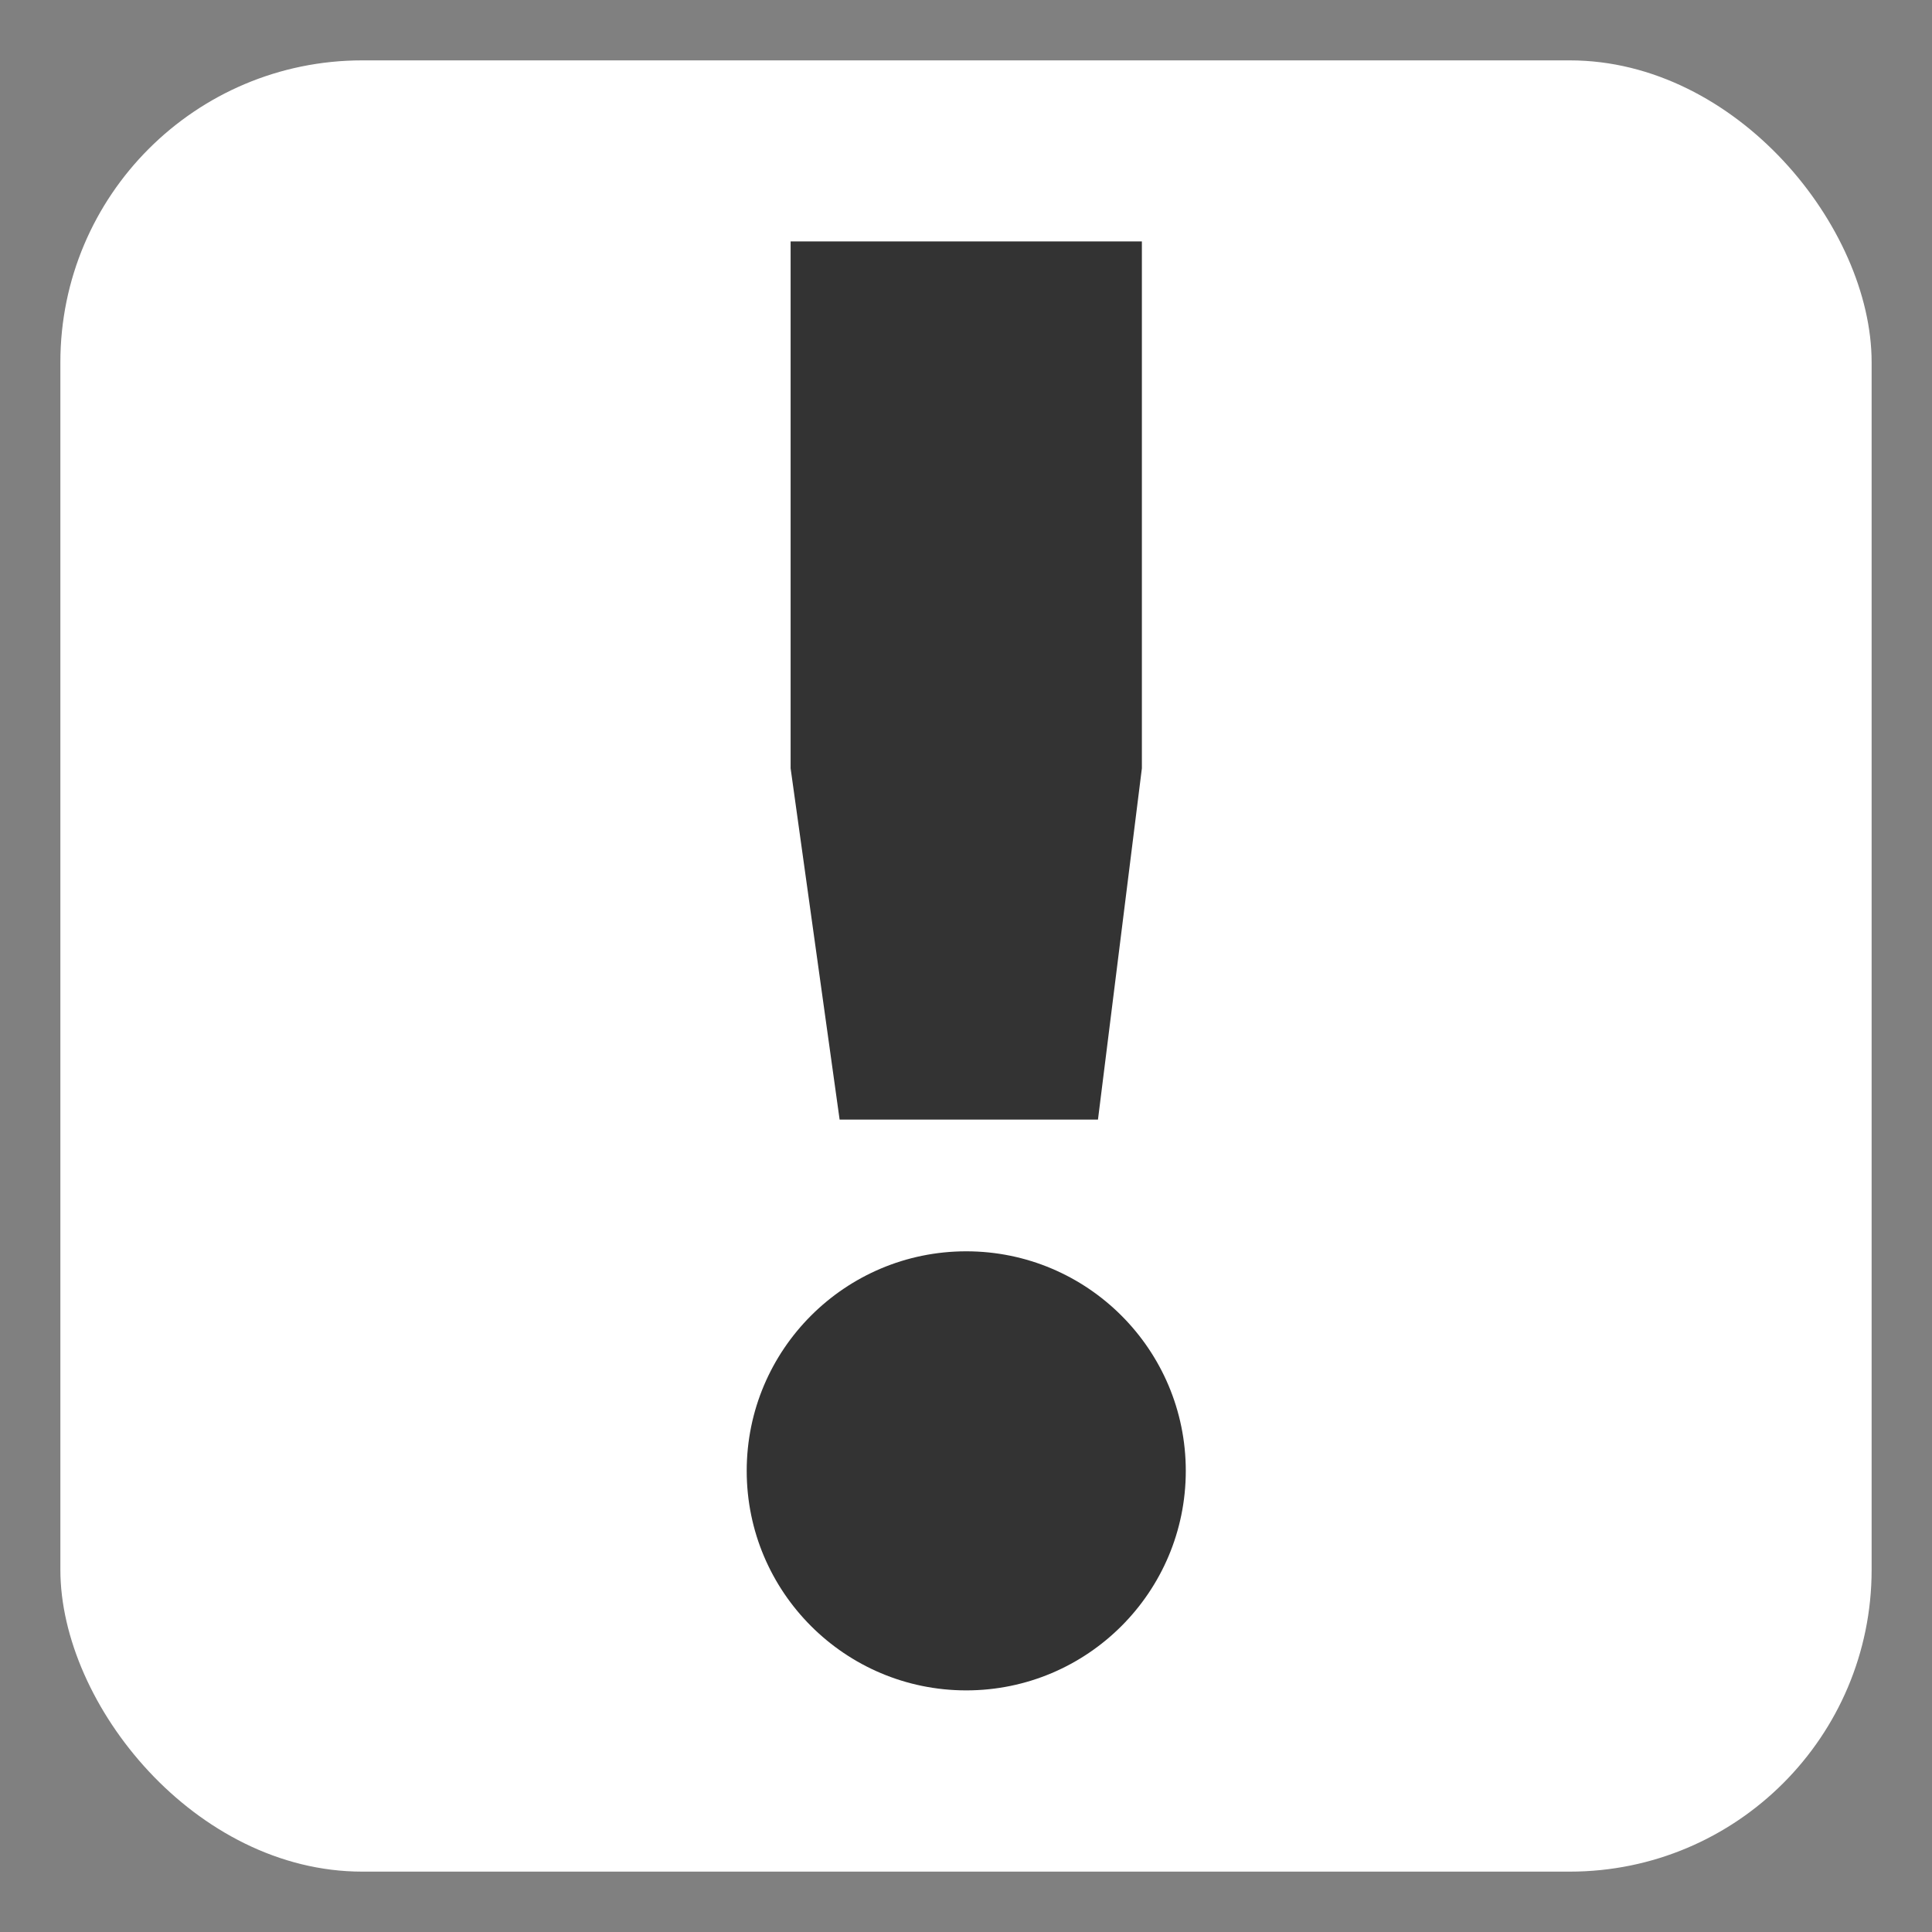 <?xml version="1.0" encoding="UTF-8" standalone="no"?>
<svg
   width="32"
   height="32"
   version="1.1"
   id="svg380"
   sodipodi:docname="emblem-important.svg"
   xml:space="preserve"
   inkscape:version="1.2.1 (9c6d41e410, 2022-07-14)"
   xmlns:inkscape="http://www.inkscape.org/namespaces/inkscape"
   xmlns:sodipodi="http://sodipodi.sourceforge.net/DTD/sodipodi-0.dtd"
   xmlns="http://www.w3.org/2000/svg"
   xmlns:svg="http://www.w3.org/2000/svg"><rect width="100%" height="100%" fill="#808080" stroke="none"/><defs
     id="defs384" /><sodipodi:namedview
     id="namedview382"
     pagecolor="#505050"
     bordercolor="#ffffff"
     borderopacity="1"
     inkscape:showpageshadow="0"
     inkscape:pageopacity="0"
     inkscape:pagecheckerboard="1"
     inkscape:deskcolor="#505050"
     showgrid="false"
     inkscape:zoom="11.965573"
     inkscape:cx="2.8832719"
     inkscape:cy="10.195918"
     inkscape:window-width="2560"
     inkscape:window-height="1358"
     inkscape:window-x="0"
     inkscape:window-y="0"
     inkscape:window-maximized="1"
     inkscape:current-layer="svg380" /><rect
     style="fill:#ffffff;fill-opacity:1.0;stroke-width:1.91"
     id="rect303"
     width="30"
     height="30"
     x="1"
     y="1"
     rx="5"
     ry="5" /><g
     id="g532"
     transform="matrix(2.909,0,0,2.909,153.53,-50.702)"
     style="fill:#333333;fill-opacity:1.0"><path
       style="fill:#333333;fill-opacity:1.0"
       d="m -47.276,24.554 c -0.69,0 -1.25,0.56 -1.25,1.25 0,0.69 0.56,1.25 1.25,1.25 0.69,0 1.25,-0.56 1.25,-1.25 0,-0.69 -0.56,-1.25 -1.25,-1.25 z"
       id="path354" /><path
       style="fill:#333333;fill-opacity:1.0"
       d="m -48.276,18.804 v 3 l 0.279,2 h 1.471 l 0.25,-2 v -3 z"
       id="path352" /></g></svg>
